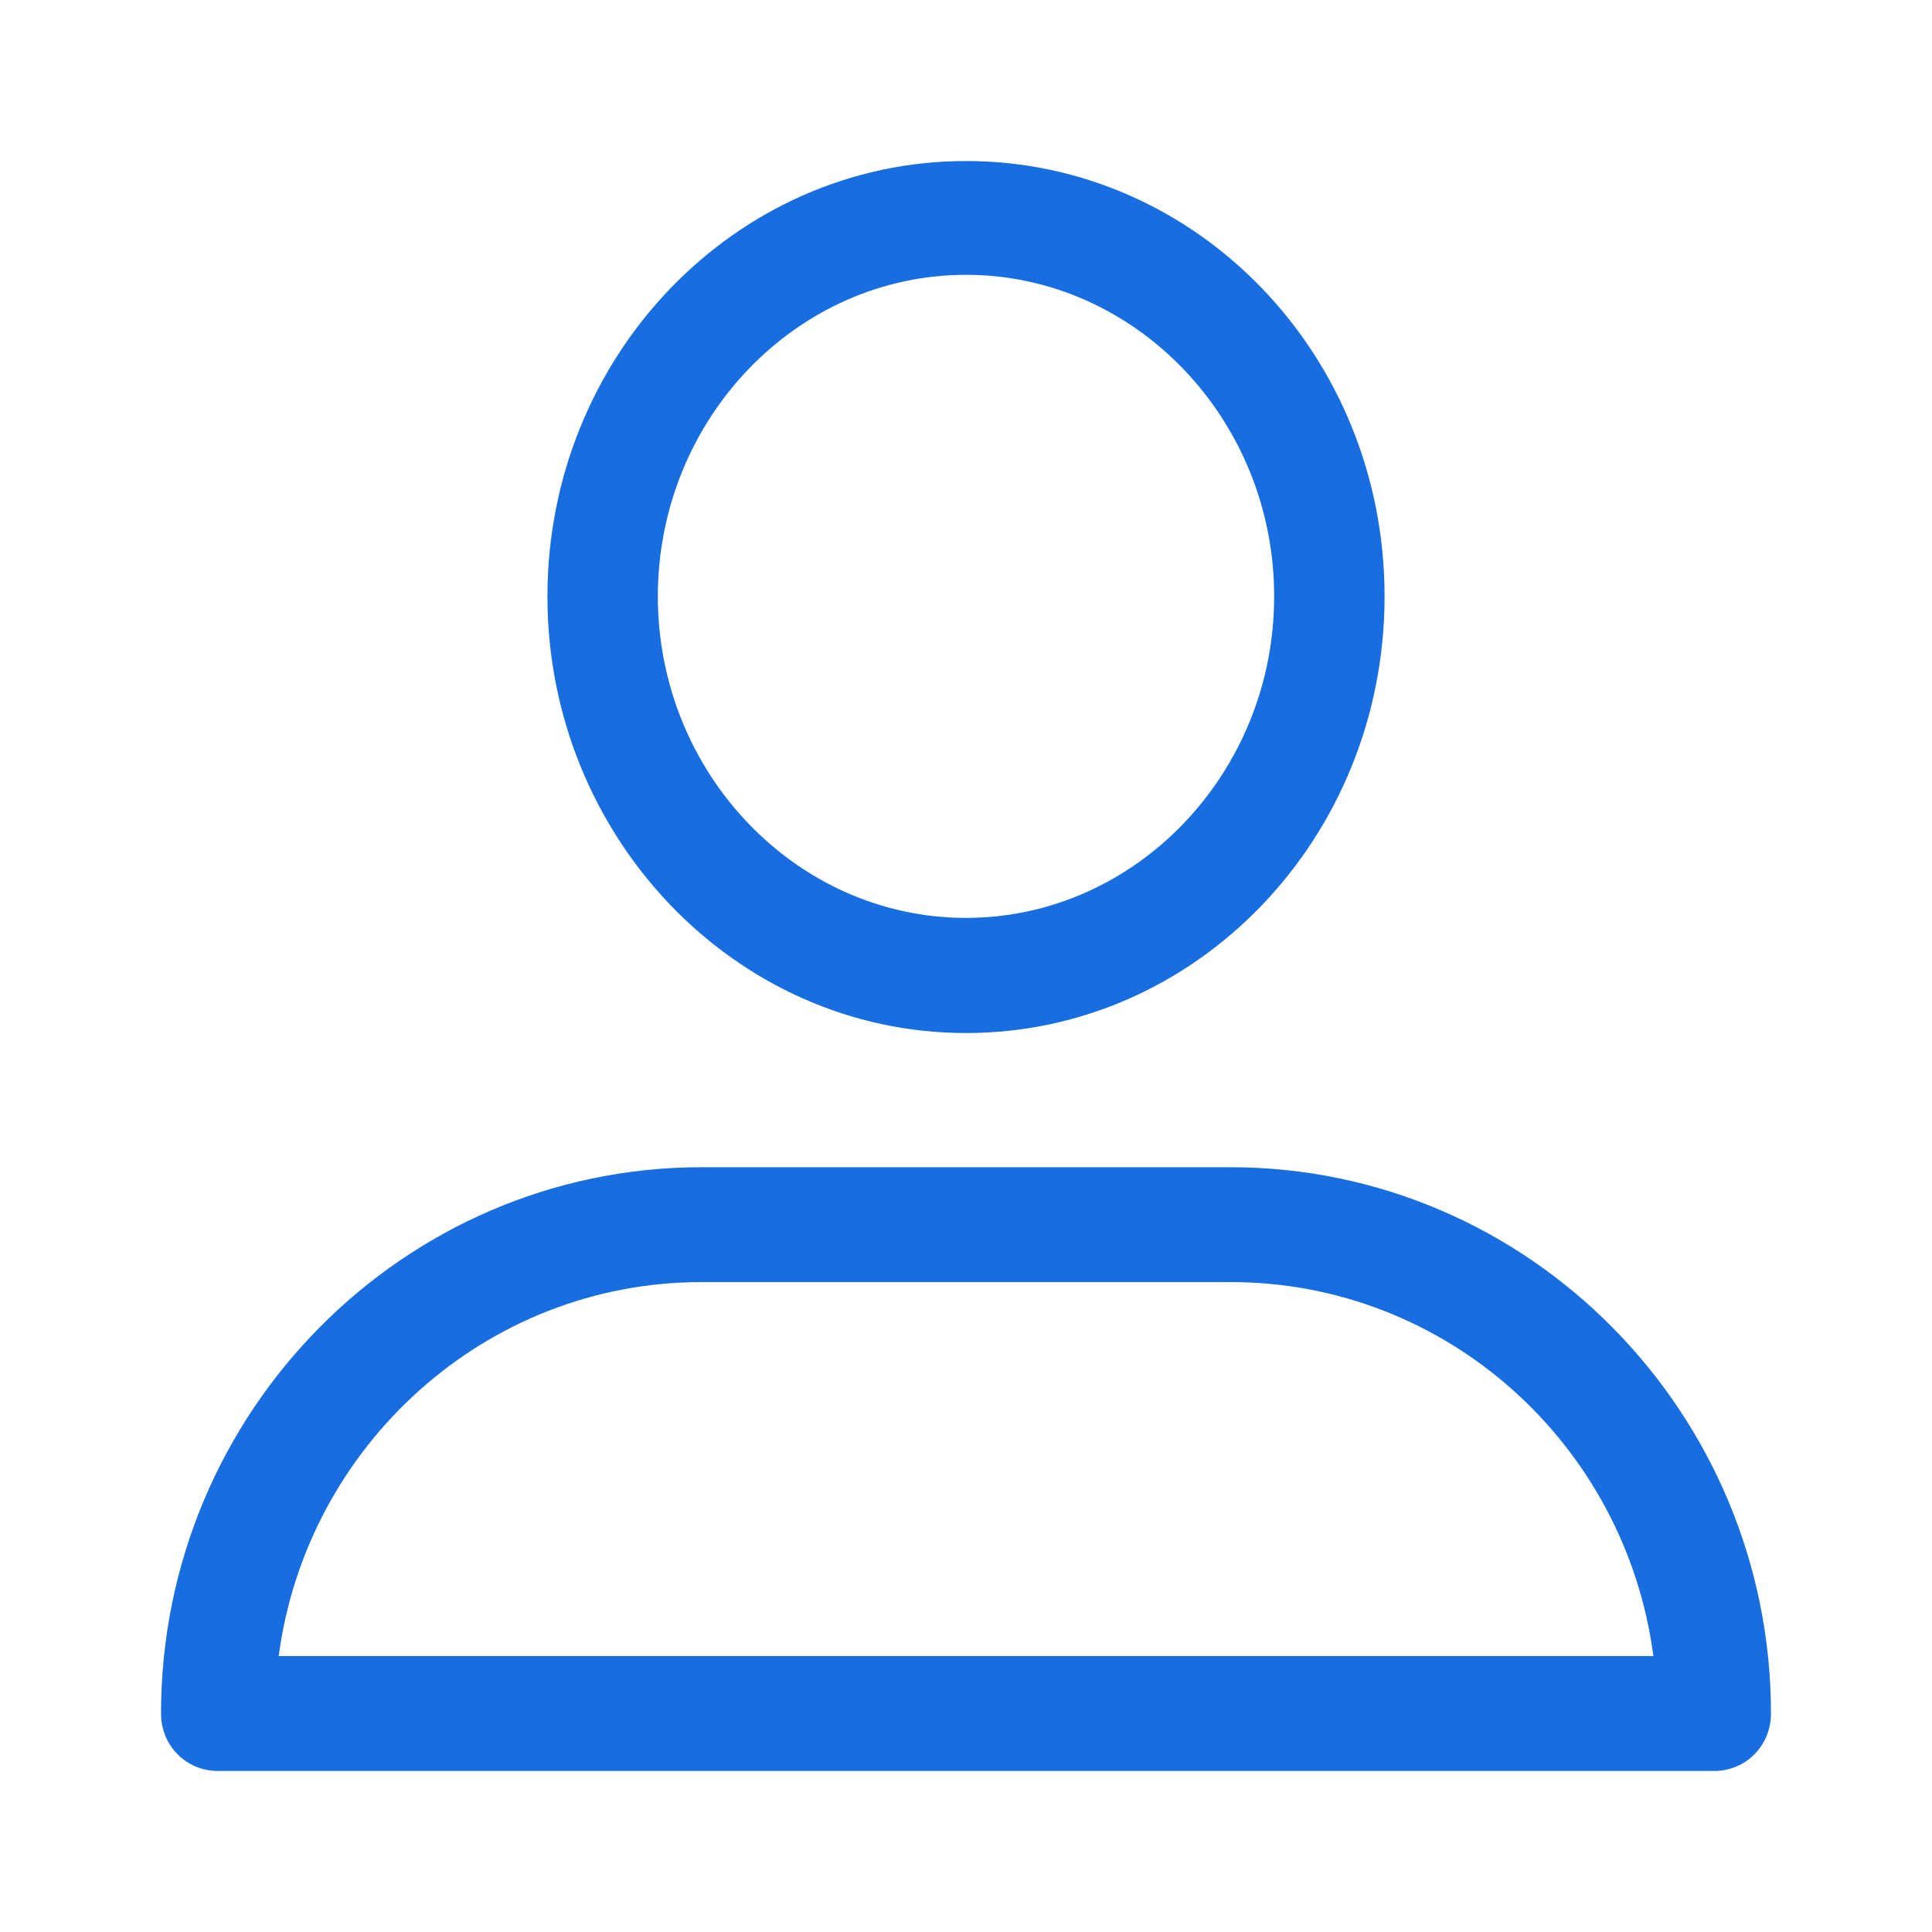 <svg width="20" height="20" viewBox="0 0 20 20" fill="none" xmlns="http://www.w3.org/2000/svg">
<path d="M10 10.694C12.393 10.694 14.333 8.67 14.333 6.174C14.333 3.678 12.393 1.667 10 1.667C7.607 1.667 5.667 3.691 5.667 6.174C5.667 8.656 7.607 10.694 10 10.694ZM10 2.845C11.754 2.845 13.19 4.343 13.19 6.174C13.19 8.004 11.754 9.502 10 9.502C8.245 9.502 6.81 8.004 6.81 6.174C6.81 4.343 8.245 2.845 10 2.845Z" fill="#186DE1"/>
<path d="M2.255 18.333H17.745C18.073 18.333 18.333 18.07 18.333 17.739C18.333 14.627 15.829 12.083 12.737 12.083H7.263C4.184 12.083 1.667 14.614 1.667 17.739C1.667 18.07 1.927 18.333 2.255 18.333ZM7.263 13.272H12.737C14.981 13.272 16.828 14.959 17.116 17.144H2.885C3.172 14.973 5.019 13.272 7.263 13.272Z" fill="#186DE1"/>
</svg>
